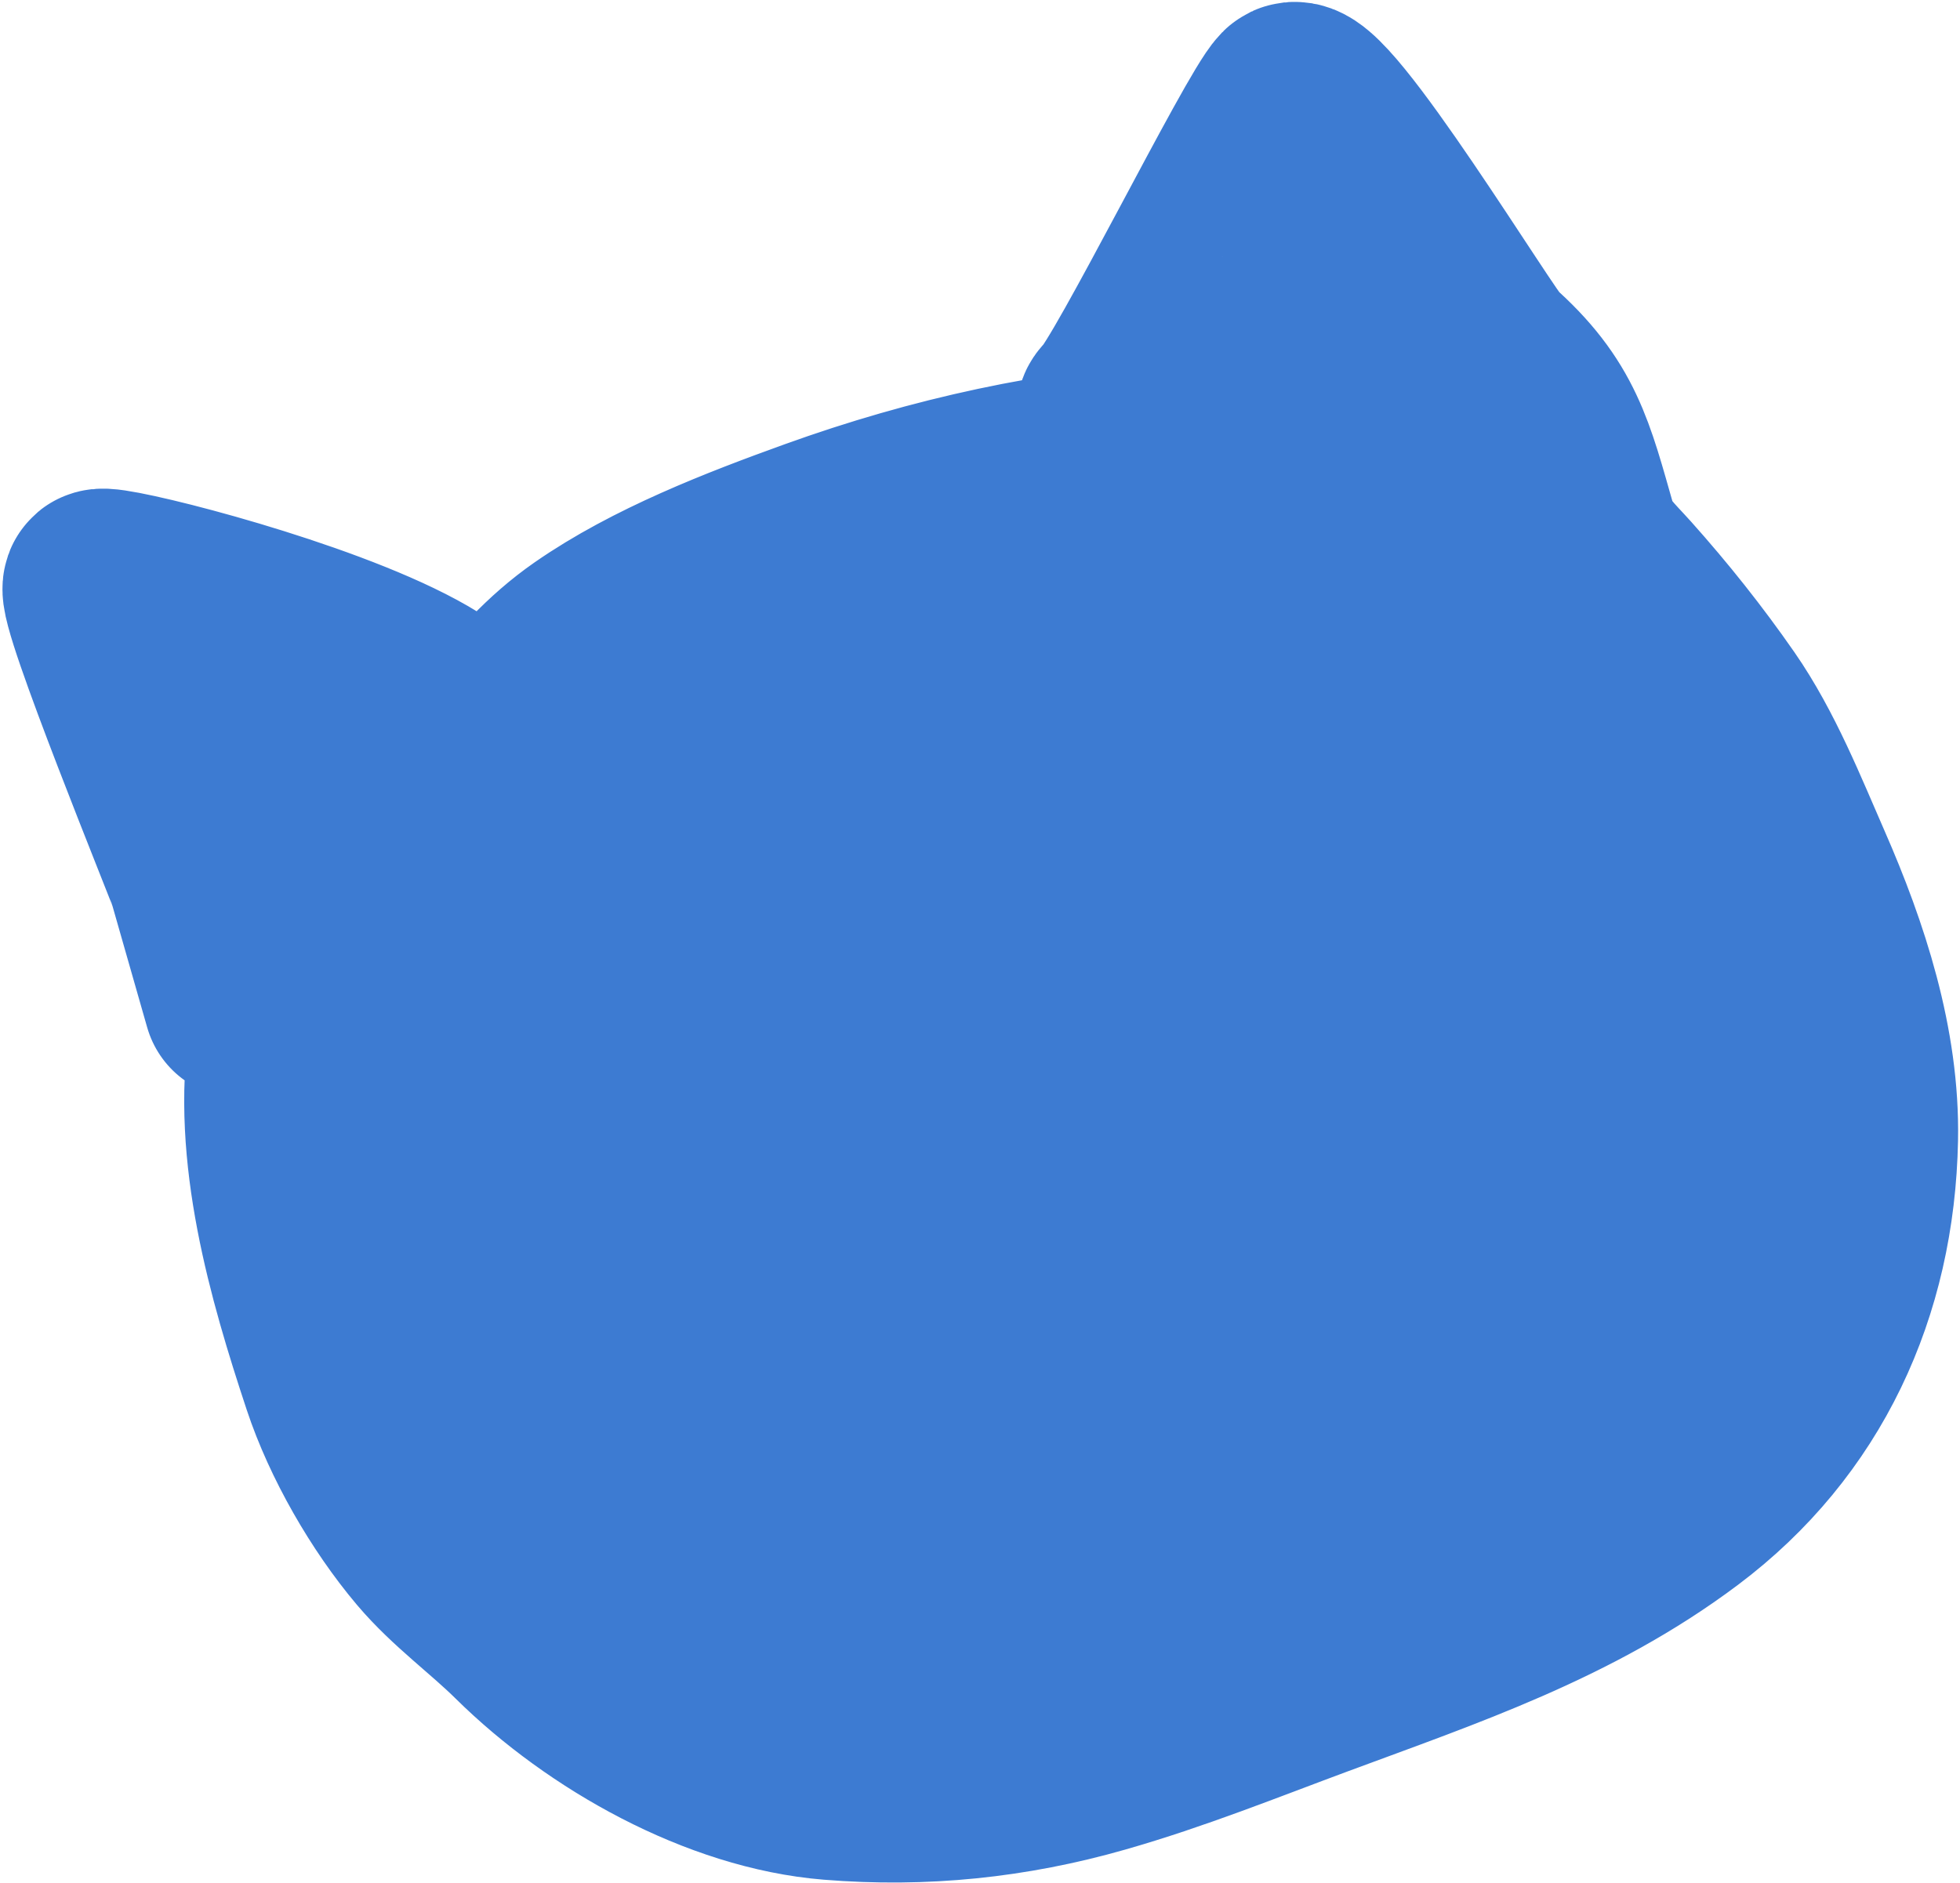 <svg width="330" height="317" viewBox="0 0 330 317" fill="none" xmlns="http://www.w3.org/2000/svg">
<path d="M40.644 168.461C38.647 161.472 36.65 154.484 34.653 147.495C34.22 145.98 15.472 100.103 17.001 98.836C18.914 97.25 137.72 128.085 40.392 136.455C42.697 135.485 68.567 123.921 71.042 123.48C74.831 122.805 56.282 137.574 59.724 138.878C62.935 140.093 68.858 143.721 71.042 141.07C80.303 129.829 87.287 116.678 99.414 108.25C110.597 100.477 124.992 94.915 137.72 90.326C157.73 83.112 178.122 78.654 199.292 77.334C201.332 77.207 209.376 79.512 208.385 76.044C206.694 70.125 184.424 72.337 187.993 69C191.852 65.393 214.036 20.59 217.553 17C220.886 13.598 248.082 58.423 250.435 60.5C260.645 69.51 262.122 76.362 265.932 89.692C267.01 93.465 269.843 95.949 272.424 98.836C278.216 105.315 283.591 112.065 288.564 119.228C294.24 127.402 298.202 137.422 302.175 146.496C308.381 160.67 313.471 176.25 313.171 191.762C312.686 216.797 302.55 238.776 282.703 253.674C264.028 267.694 242.943 274.724 221.283 282.758C209.13 287.266 197.415 292.002 184.923 295.571C170.182 299.784 155.412 301.307 140.034 300.064C121.497 298.566 101.553 287.361 88.282 274.246C83.202 269.225 77.284 265.004 72.685 259.562C66.283 251.987 60.319 241.61 57.202 232.199C51.31 214.411 45.356 193.763 48.284 175C49.17 169.323 50.138 165.924 48.427 159.938C47.183 155.585 50.4 159.566 52.212 160.601C57.707 163.74 64.888 161.533 70.472 159.938C89.403 154.528 101.634 136.562 114.665 122.548C119.528 117.317 125.503 117.1 131.287 113.34C136.476 109.966 142.479 108.833 148.392 107.143C157.798 104.456 167.361 103.561 176.913 101.659C184.996 100.049 194.22 102.2 202.369 102.67C209.859 103.102 216.327 105.17 223.523 102.198C227.922 100.381 232.154 95.611 234.006 91.207C234.236 90.661 237.617 81.647 235.69 82.198C235.24 82.326 235.354 84.002 235.222 83.543C234.868 82.303 234.514 81.064 234.16 79.824C233.847 78.73 220.572 50.564 220.336 51C219.81 51.975 232.354 76.485 232.617 77.406C235.266 86.677 243.589 94.427 249.109 102.01C254.156 108.942 258.359 115.461 262.286 122.957C265.498 129.09 268.427 135.294 272.44 140.941C276.214 146.252 281.175 152.68 283.874 158.607C286.898 165.245 288.78 173.988 290.157 181.088C292.374 192.522 291.073 204.242 289.999 215.634C288.772 228.657 278.879 236.48 268.147 242.134C260.443 246.193 252.57 248.472 244.572 251.681C235.674 255.251 227.06 258.899 217.551 260.759C201.474 263.904 185.038 264.344 168.993 267.803C157.669 270.244 146.274 274.792 134.665 275.48C117.681 276.488 101.747 266.783 88.856 256.056C83.383 251.502 80.021 245.451 75.585 240.078C69.242 232.394 63.15 223.651 59.524 214.333C58.218 210.977 49.977 193.688 53.979 190.623C59.423 186.454 67.219 185.867 73.354 183.1C81.157 179.581 89.769 178.672 97.17 174.066C102.657 170.65 107.303 164.663 110.865 159.249C113.847 154.717 117.531 147.529 122.04 144.717C129.928 139.798 139.259 134.664 148.078 131.704C157.419 128.569 167.249 125.701 176.856 123.48C184.877 121.626 194.905 119.313 203.161 119.016C209.216 118.799 215.132 117.202 221.075 115.981C227.027 114.758 229.132 117.205 233.695 121.242C234.773 122.196 240.6 126.789 236.881 128.085C229.113 130.791 221.671 135.021 214.01 138.109C201.63 143.1 189.707 148.867 178.066 155.359C168.008 160.967 159.248 168.837 149.078 174.109C133.945 181.954 114.66 182.033 101.054 193.453C96.74 197.074 92.075 200.177 87.396 203.268C85.932 204.234 86.045 200.843 83.723 201.507C79.611 202.682 77.659 203.991 75.326 207.88C75.09 208.272 71.945 213.062 72.374 213.278C75.155 214.678 82.328 208.16 83.883 207.033C93.148 200.321 102.939 194.454 112.526 188.237C120.427 183.112 127.22 176.874 134.739 171.277C142.427 165.554 149.25 158.942 157.388 153.854C163.727 149.89 170.7 146.803 177.186 143.011C186.028 137.842 198.967 137.505 208.917 136.512C219.442 135.461 243.336 133.247 250.435 143.401C250.502 143.496 222.968 152.34 221.202 153.014C207.842 158.116 194.843 165.056 182.149 171.636C161.781 182.194 142.362 194.186 121.366 203.446C109.357 208.742 93.72 216.136 86.071 227.438C81.639 233.988 91.919 229.906 94.549 228.796C118.438 218.711 141.393 206.782 165.549 197.313C184.022 190.072 202.18 182.361 220.336 174.486C231.824 169.502 244.203 167.357 255.611 162.177C256.87 161.605 269.012 157.769 265.193 162.927C261.516 167.893 257.136 172.131 253.591 177.291C242.166 193.918 230.355 209.089 213.529 220.527C195.895 232.513 173.761 235.3 153.669 240.83C144.754 243.284 136.405 246.664 127.959 250.358C120.491 253.624 112.196 255.298 104.369 257.535C99.808 258.838 90.16 263.473 85.368 260.735C82.109 258.874 95.515 250.103 95.566 250.068C110.988 239.596 128.078 233.147 145.526 227.069C153.792 224.19 162.374 222.128 170.403 218.604C176.246 216.04 181.865 212.795 187.994 210.961C195.844 208.611 203.513 205.541 211.099 202.42C217.083 199.958 222.539 196.074 228.685 194.099C236.414 191.616 243.963 188.861 251.81 186.619C254.407 185.877 268.572 182.701 269.84 187.136C270.422 189.174 267.468 192.808 266.68 194.29C263.58 200.12 261.176 206.477 256.962 211.604C252.267 217.317 244.747 219.057 238.007 221.091C230.79 223.269 223.922 226.382 216.818 228.89C204.001 233.416 191.635 239.059 178.671 243.232C169.986 246.027 161.141 249.08 153.161 253.623C147.337 256.938 142.994 270.819 149.435 275.185C153.898 278.209 156.647 283.807 162.194 285.397C169.242 287.418 181.819 283.708 187.956 280.361C194.481 276.804 201.367 273.117 207.475 268.872C216.196 262.811 225.261 257.668 234.12 251.857C254.203 238.684 276.279 221.93 276.889 195.249C277.046 188.362 265.303 202.158 264.164 203.198C250.284 215.872 235.844 228.93 219.412 238.131C207.444 244.833 195.802 252.639 182.676 256.915C180.412 257.653 167.678 262.949 165.838 260.903" stroke="#3D7BD2" stroke-width="33" stroke-linecap="round"/>
</svg>
